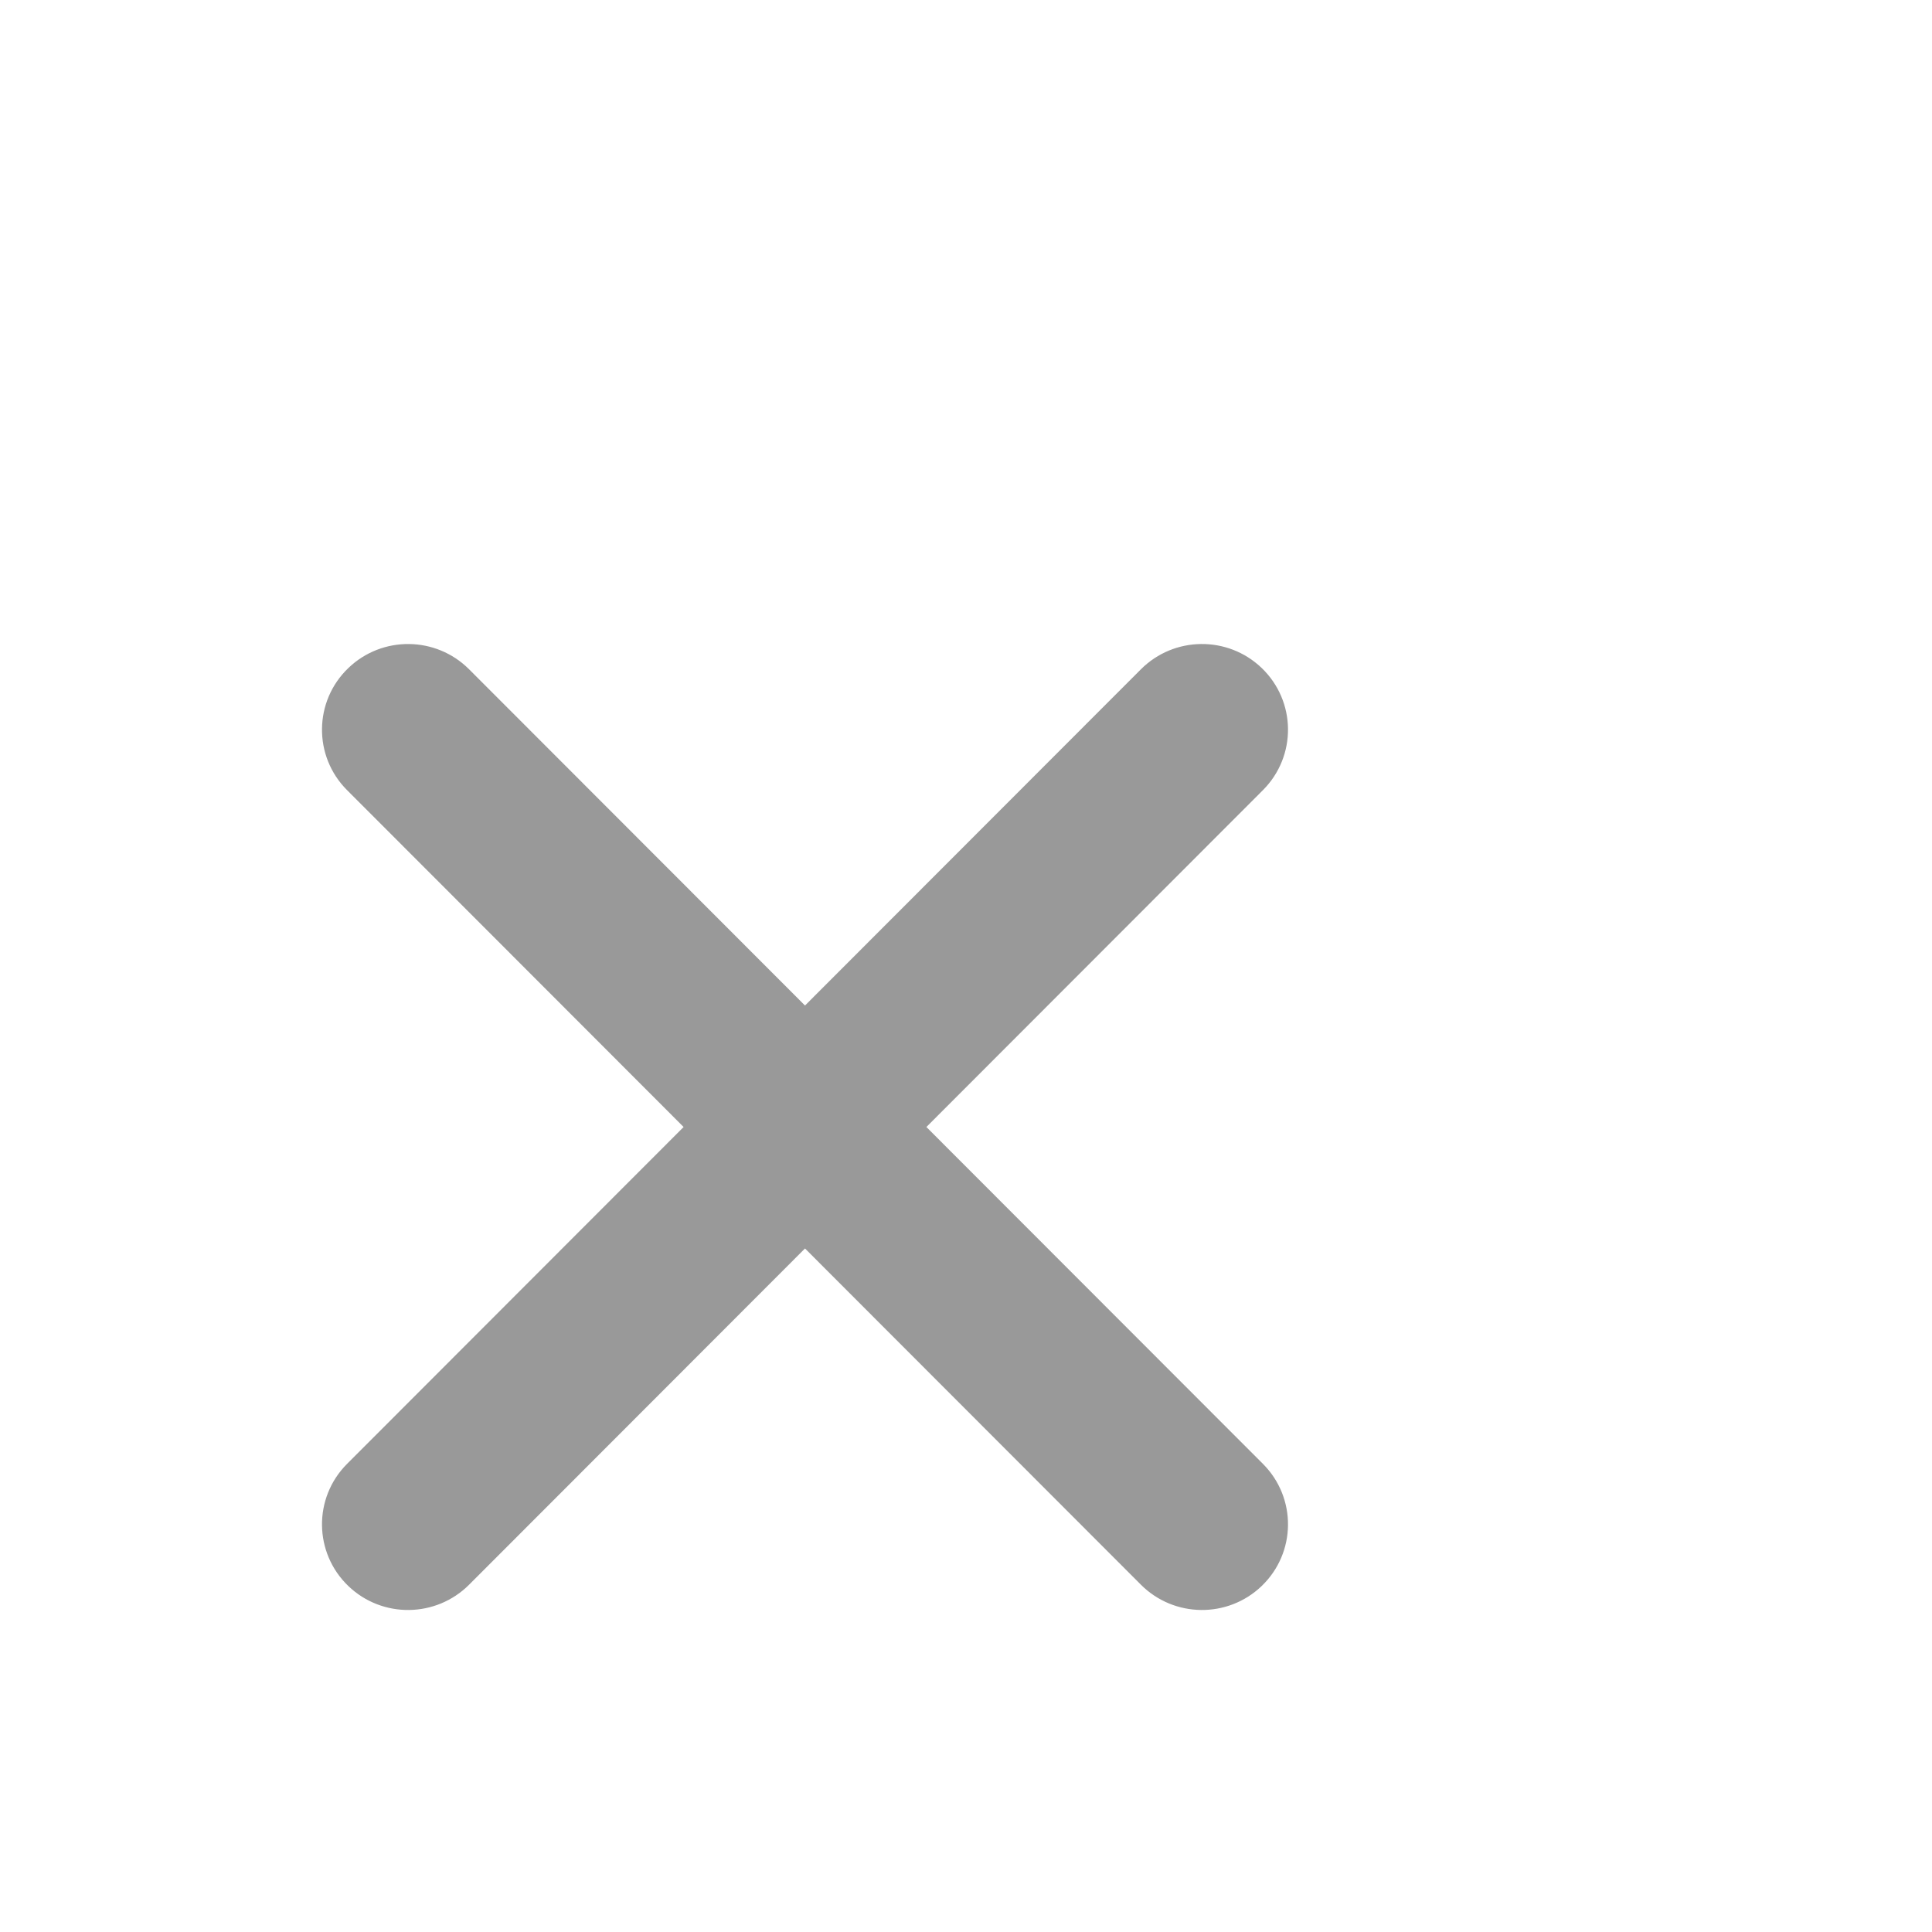 <svg width="24" height="24" viewBox="0 0 24 24" fill="none" xmlns="http://www.w3.org/2000/svg">
<path d="M8.492 14L4.311 9.815C3.89 9.394 3.897 8.71 4.328 8.298C4.748 7.895 5.415 7.902 5.827 8.314L10 12.491L14.173 8.314C14.585 7.902 15.252 7.895 15.672 8.297C16.103 8.71 16.11 9.393 15.689 9.815L11.508 14L15.689 18.185C16.11 18.607 16.103 19.29 15.672 19.703C15.252 20.105 14.585 20.098 14.173 19.686L10 15.509L5.827 19.686C5.415 20.098 4.748 20.105 4.328 19.703C3.897 19.29 3.89 18.607 4.311 18.185L8.492 14Z" fill="#999999"/>
</svg>
